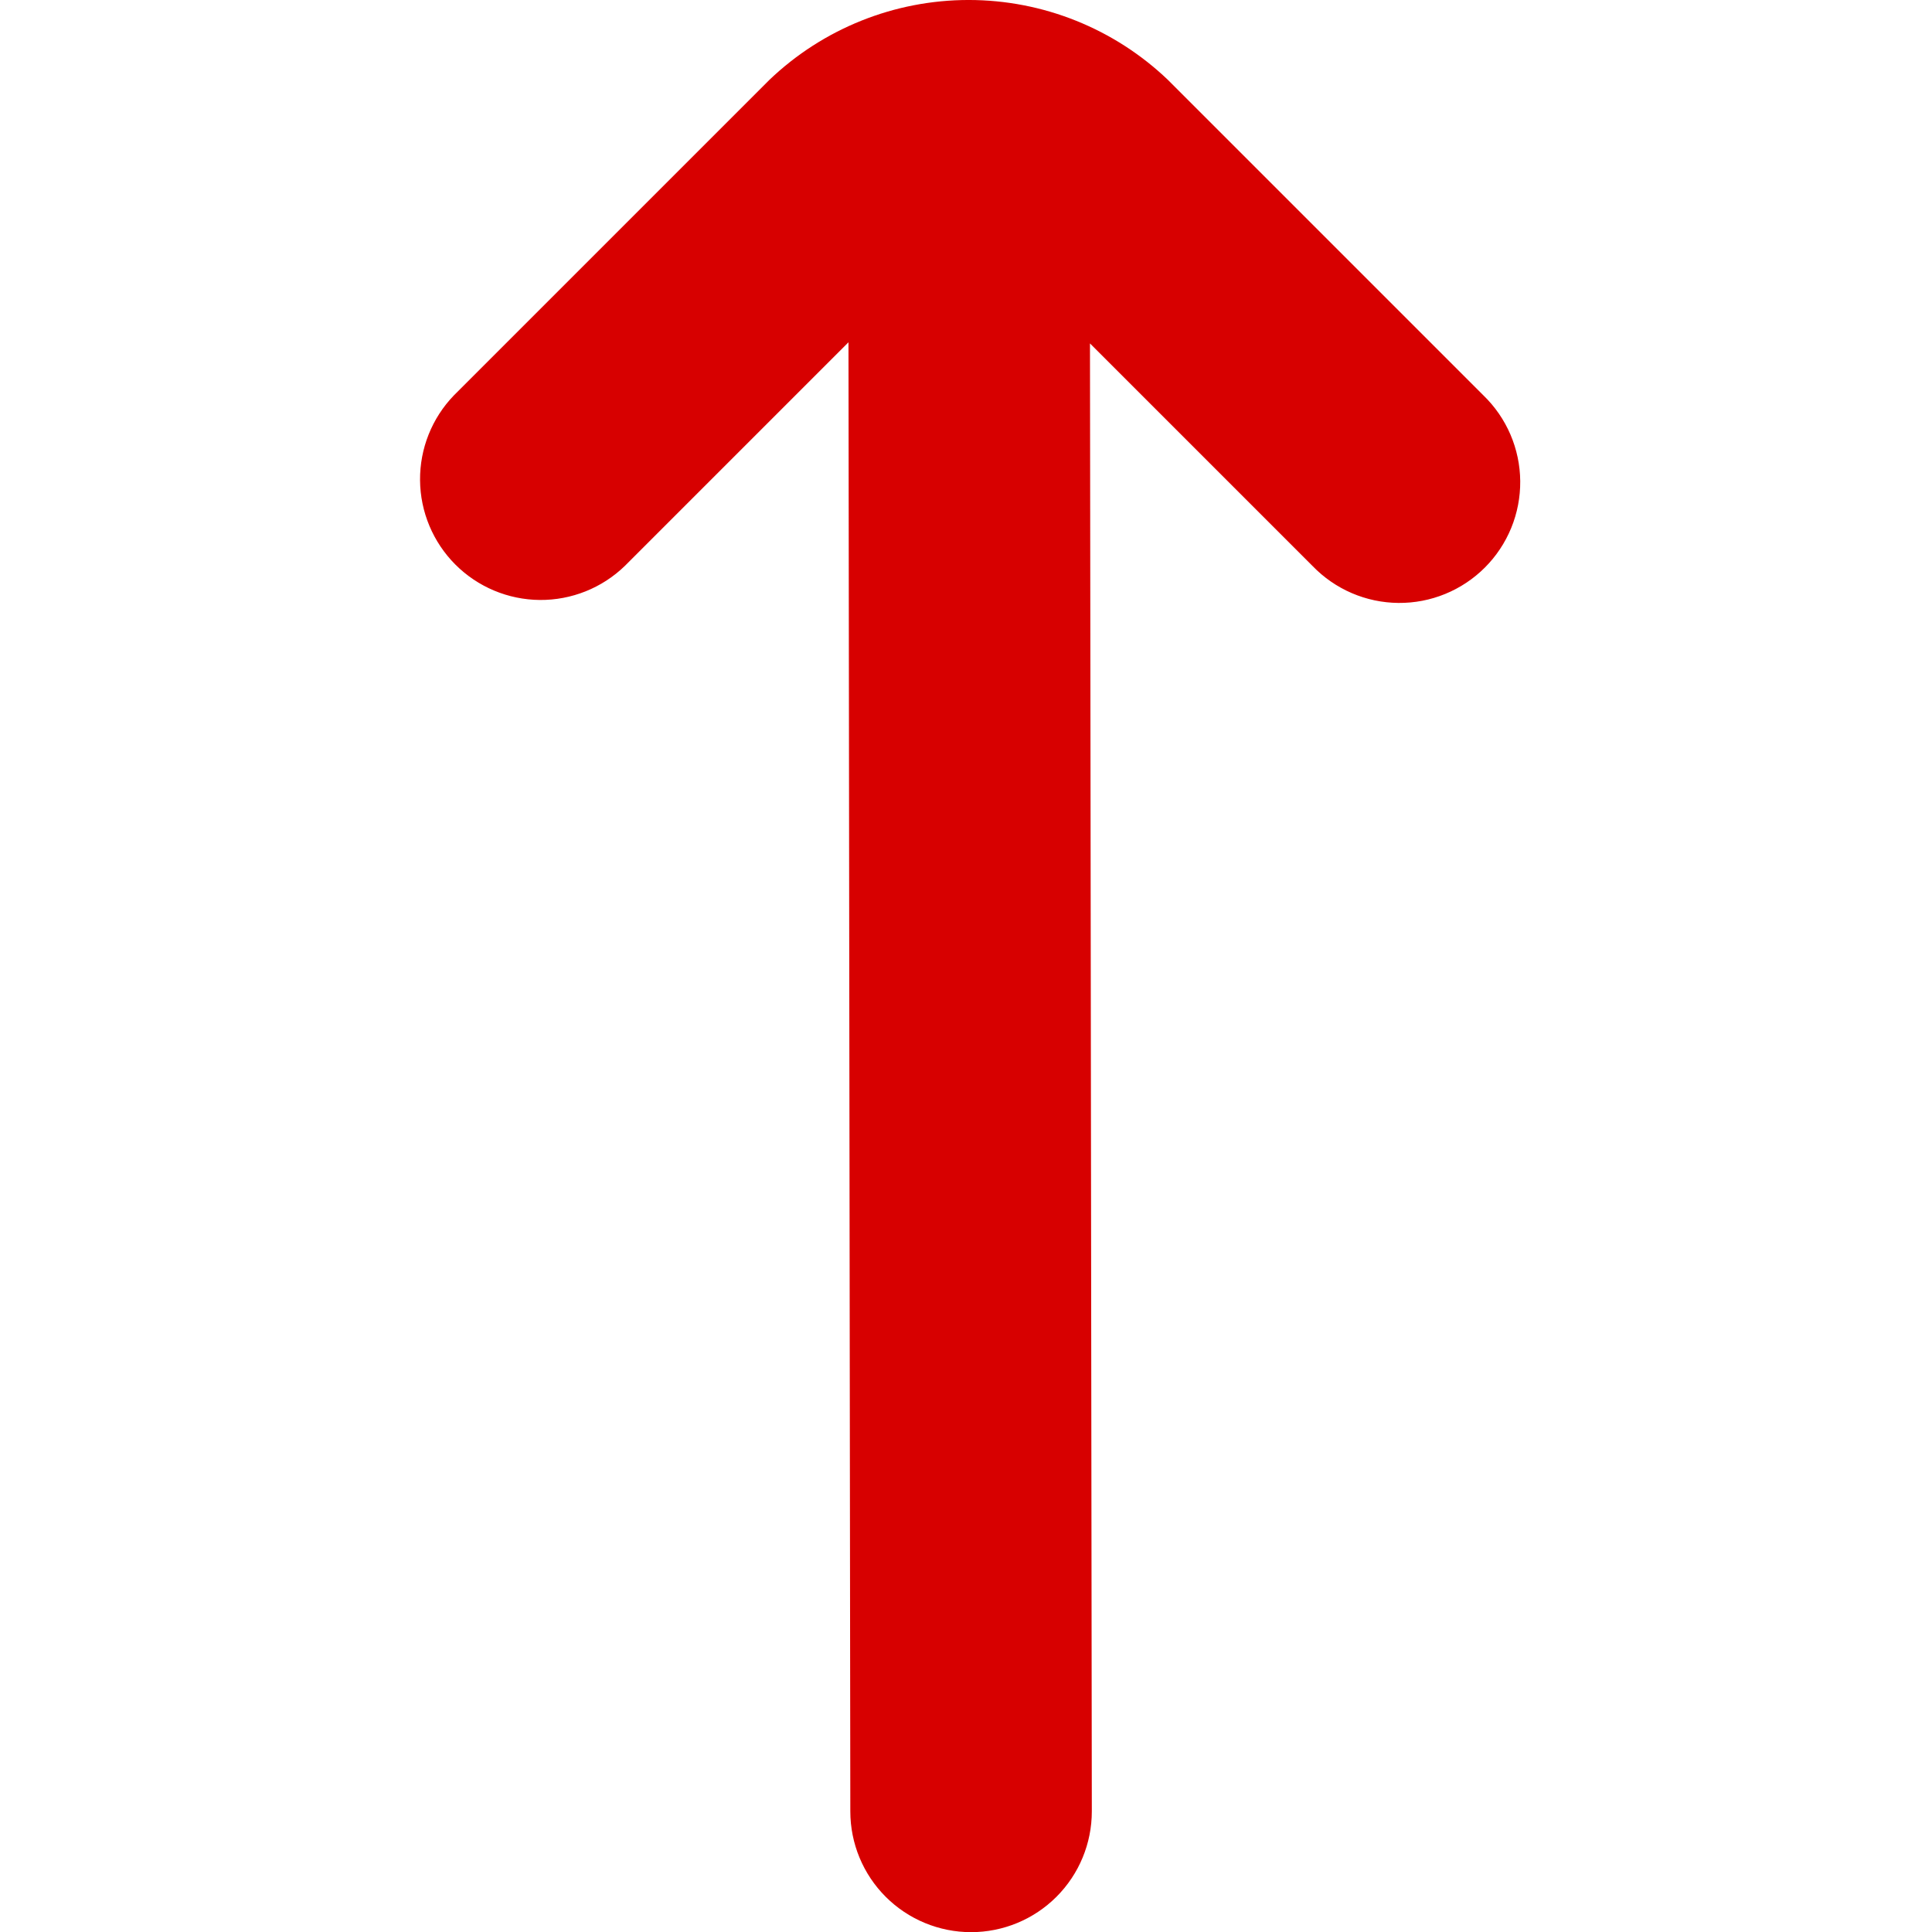 <svg width="144" height="144" viewBox="0 0 144 144" fill="none" xmlns="http://www.w3.org/2000/svg">
<g clip-path="url(#clip0_124_139)">
<path d="M110.562 29.466L87.048 5.952C83.048 2.131 77.729 -0.001 72.198 -0.001C66.666 -0.001 61.347 2.131 57.348 5.952L33.834 29.466C32.194 31.163 31.287 33.437 31.308 35.797C31.328 38.156 32.275 40.413 33.943 42.082C35.612 43.751 37.869 44.697 40.229 44.718C42.589 44.738 44.862 43.831 46.56 42.192L63.24 25.512L63.378 135.012C63.378 137.399 64.326 139.688 66.014 141.376C67.702 143.064 69.991 144.012 72.378 144.012V144.012C74.765 144.012 77.054 143.064 78.742 141.376C80.43 139.688 81.378 137.399 81.378 135.012L81.24 25.596L97.836 42.192C98.666 43.051 99.659 43.737 100.757 44.209C101.855 44.68 103.036 44.929 104.231 44.939C105.426 44.95 106.611 44.722 107.717 44.269C108.823 43.817 109.828 43.148 110.673 42.303C111.518 41.458 112.187 40.453 112.639 39.347C113.092 38.241 113.319 37.056 113.309 35.861C113.299 34.666 113.05 33.485 112.579 32.387C112.107 31.289 111.421 30.296 110.562 29.466V29.466Z" fill="#D70000"/>
</g>
<defs>
<clipPath id="clip0_124_139">
<rect width="144" height="144" fill="white"/>
</clipPath>
</defs>
</svg>
